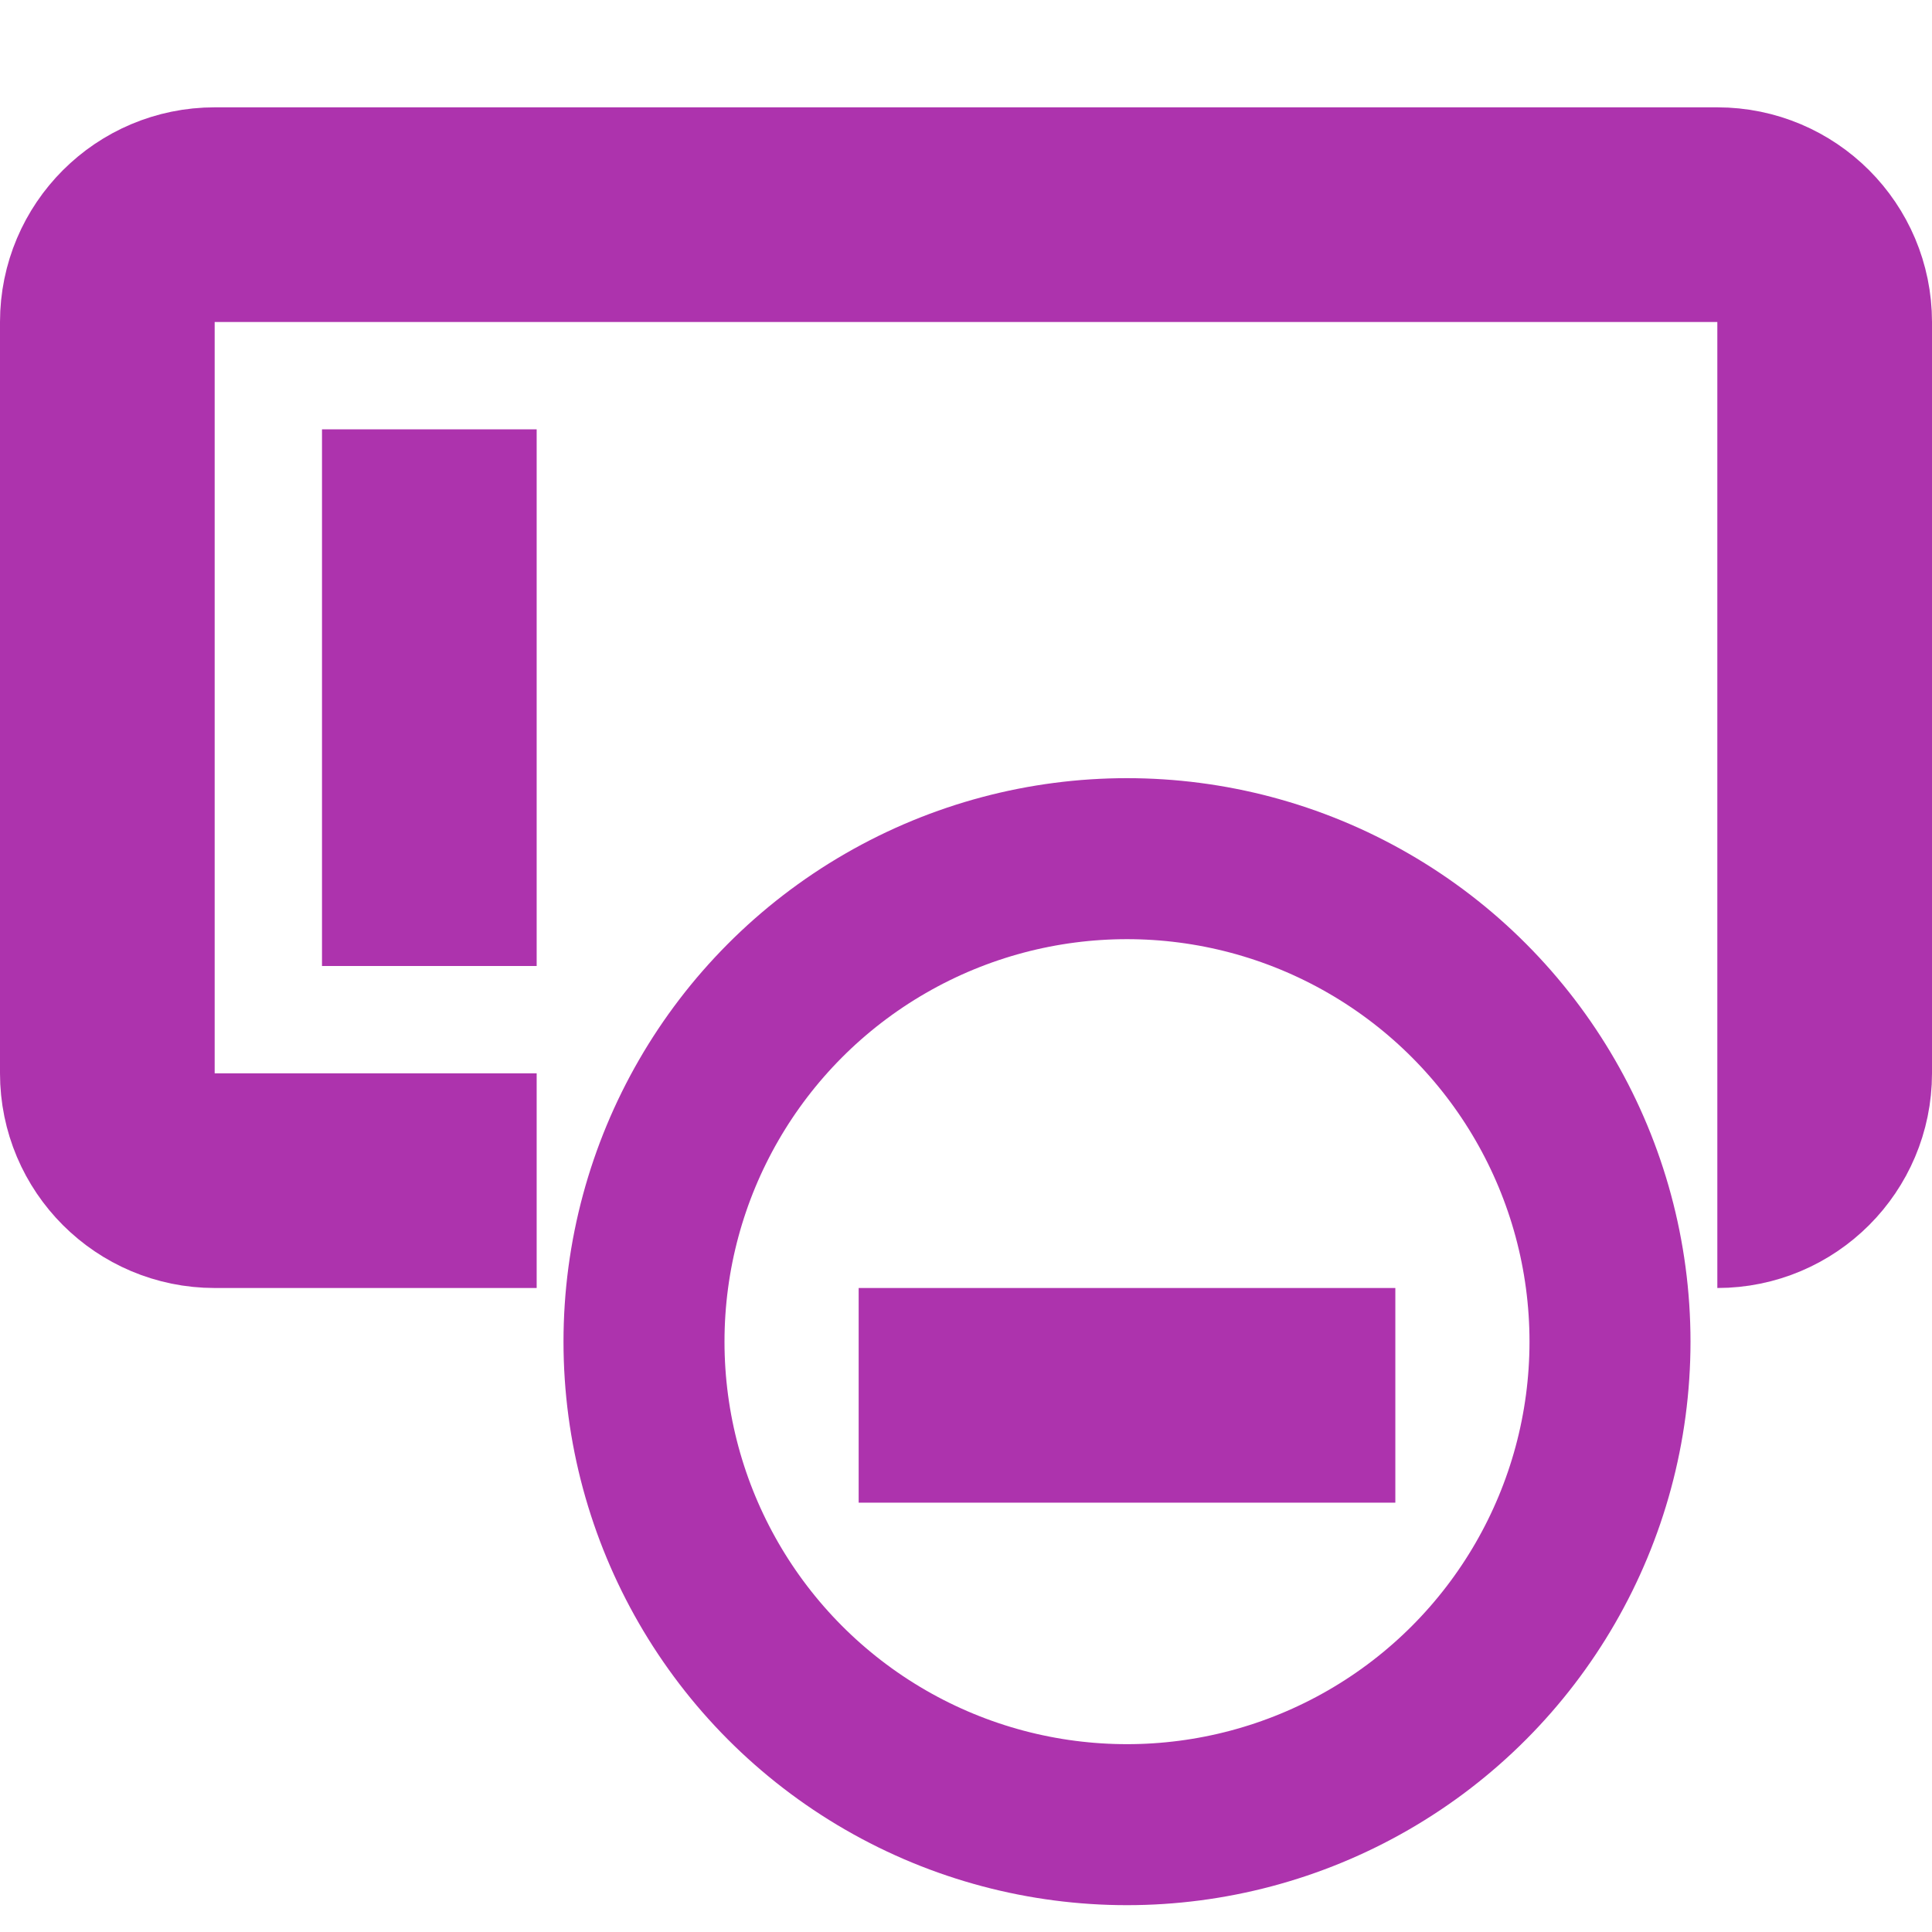 <?xml version="1.0" encoding="UTF-8"?>
<svg width="18px" height="18px" viewBox="0 0 18 18" version="1.1" xmlns="http://www.w3.org/2000/svg" xmlns:xlink="http://www.w3.org/1999/xlink">
    <title>field-</title>
    <g id="页面-1" stroke="none" stroke-width="1" fill="none" fill-rule="evenodd">
        <g id="pc" transform="translate(-418, -221)">
            <g id="field-" transform="translate(418, 221)">
                <rect id="矩形" fill="#D8D8D8" opacity="0" x="0" y="0" width="18" height="18"></rect>
                <path d="M5,11 L2,11 C1.448,11 1,10.552 1,10 L1,3 C1,2.448 1.448,2 2,2 L16,2 C16.552,2 17,2.448 17,3 L17,10 C17,10.552 16.552,11 16,11" id="路径" stroke="#ad33ad" stroke-width="2"></path>
                <rect id="矩形" stroke="#ad33ad" x="3.5" y="4.5" width="1" height="4"></rect>
                <circle id="椭圆形" stroke="#ad33ad" stroke-width="1.5" cx="10.5" cy="12.5" r="4.5"></circle>
                <rect id="矩形" stroke="#ad33ad" x="8.5" y="12.5" width="4" height="1"></rect>
            </g>
        </g>
    </g>
</svg>